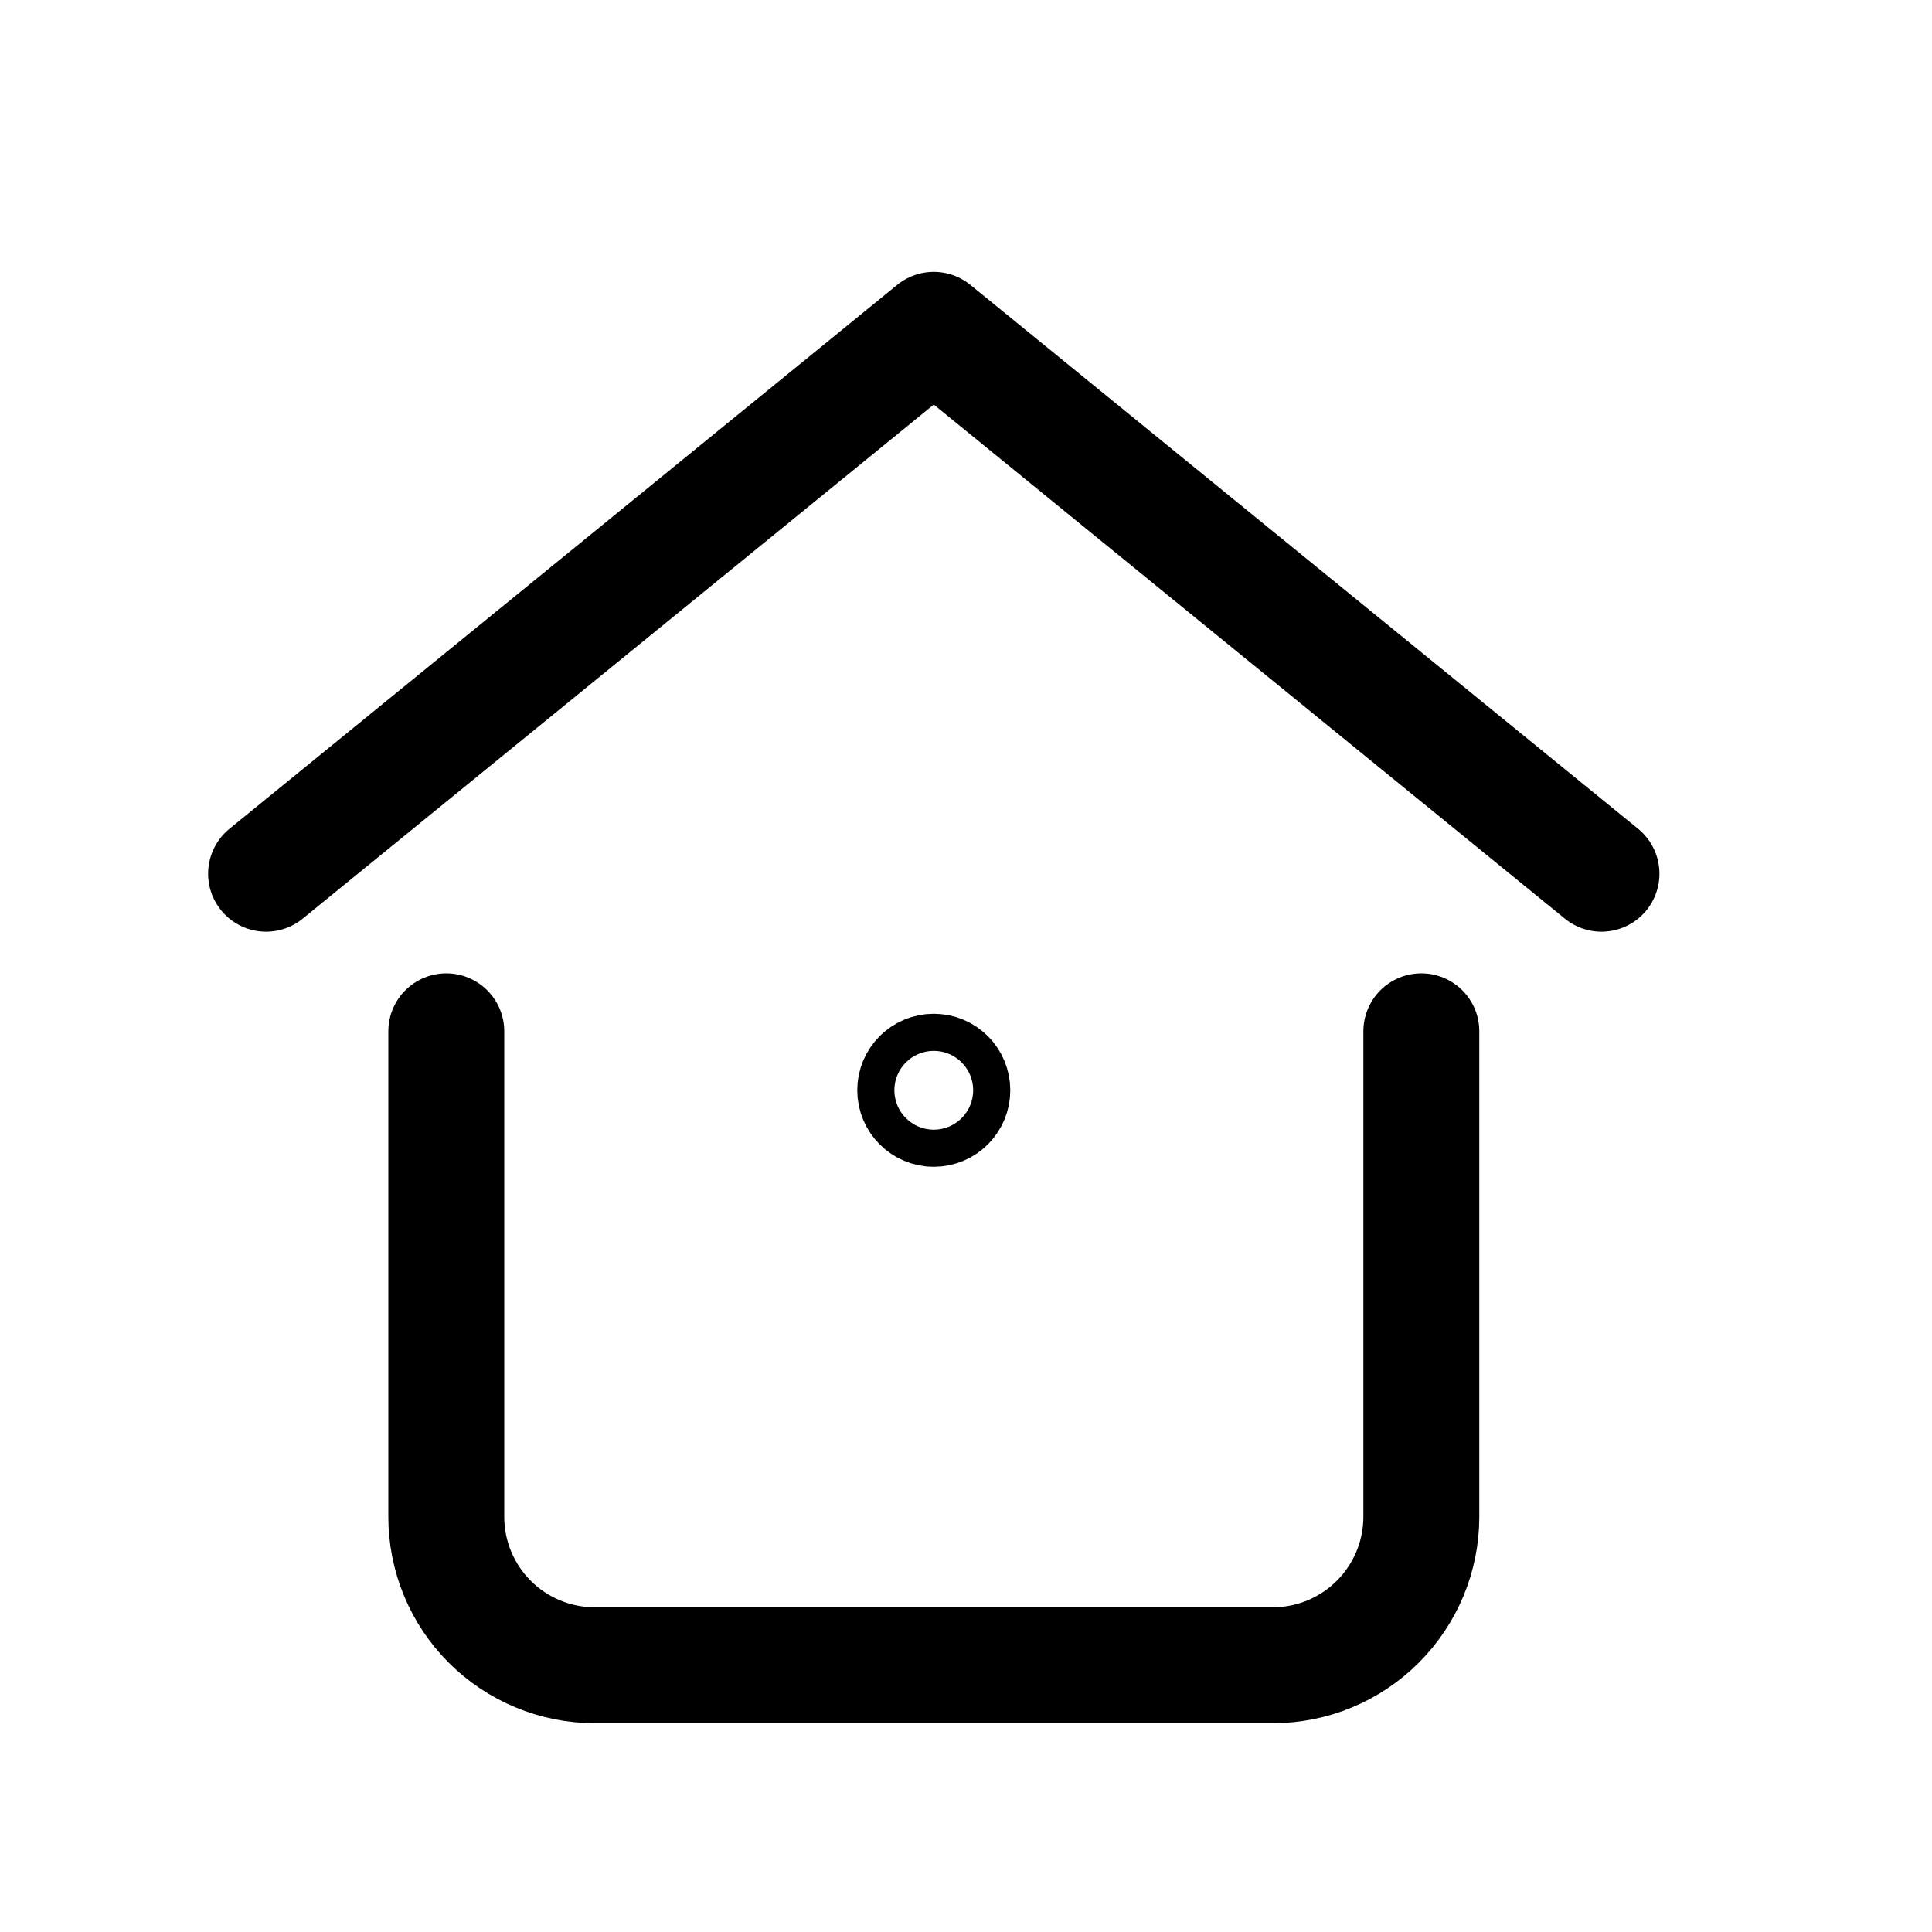 <svg width="25" height="25" viewBox="0 0 25 25" fill="none" xmlns="http://www.w3.org/2000/svg">
<path d="M18.392 13.345V19.628C18.392 20.137 18.189 20.625 17.829 20.985C17.469 21.345 16.981 21.548 16.471 21.548H7.695C7.186 21.548 6.697 21.345 6.337 20.985C5.977 20.625 5.775 20.137 5.775 19.628V13.345" stroke="black" stroke-width="1.5" stroke-linecap="round" stroke-linejoin="round"/>
<path d="M3.443 11.306L12.083 4.268L20.723 11.306" stroke="black" stroke-width="1.5" stroke-linecap="round" stroke-linejoin="round"/>
<path d="M12.083 14.348C12.216 14.348 12.323 14.24 12.323 14.108C12.323 13.975 12.216 13.868 12.083 13.868C11.95 13.868 11.843 13.975 11.843 14.108C11.843 14.24 11.95 14.348 12.083 14.348Z" stroke="black" stroke-width="1.5" stroke-linecap="round" stroke-linejoin="round"/>
</svg>
